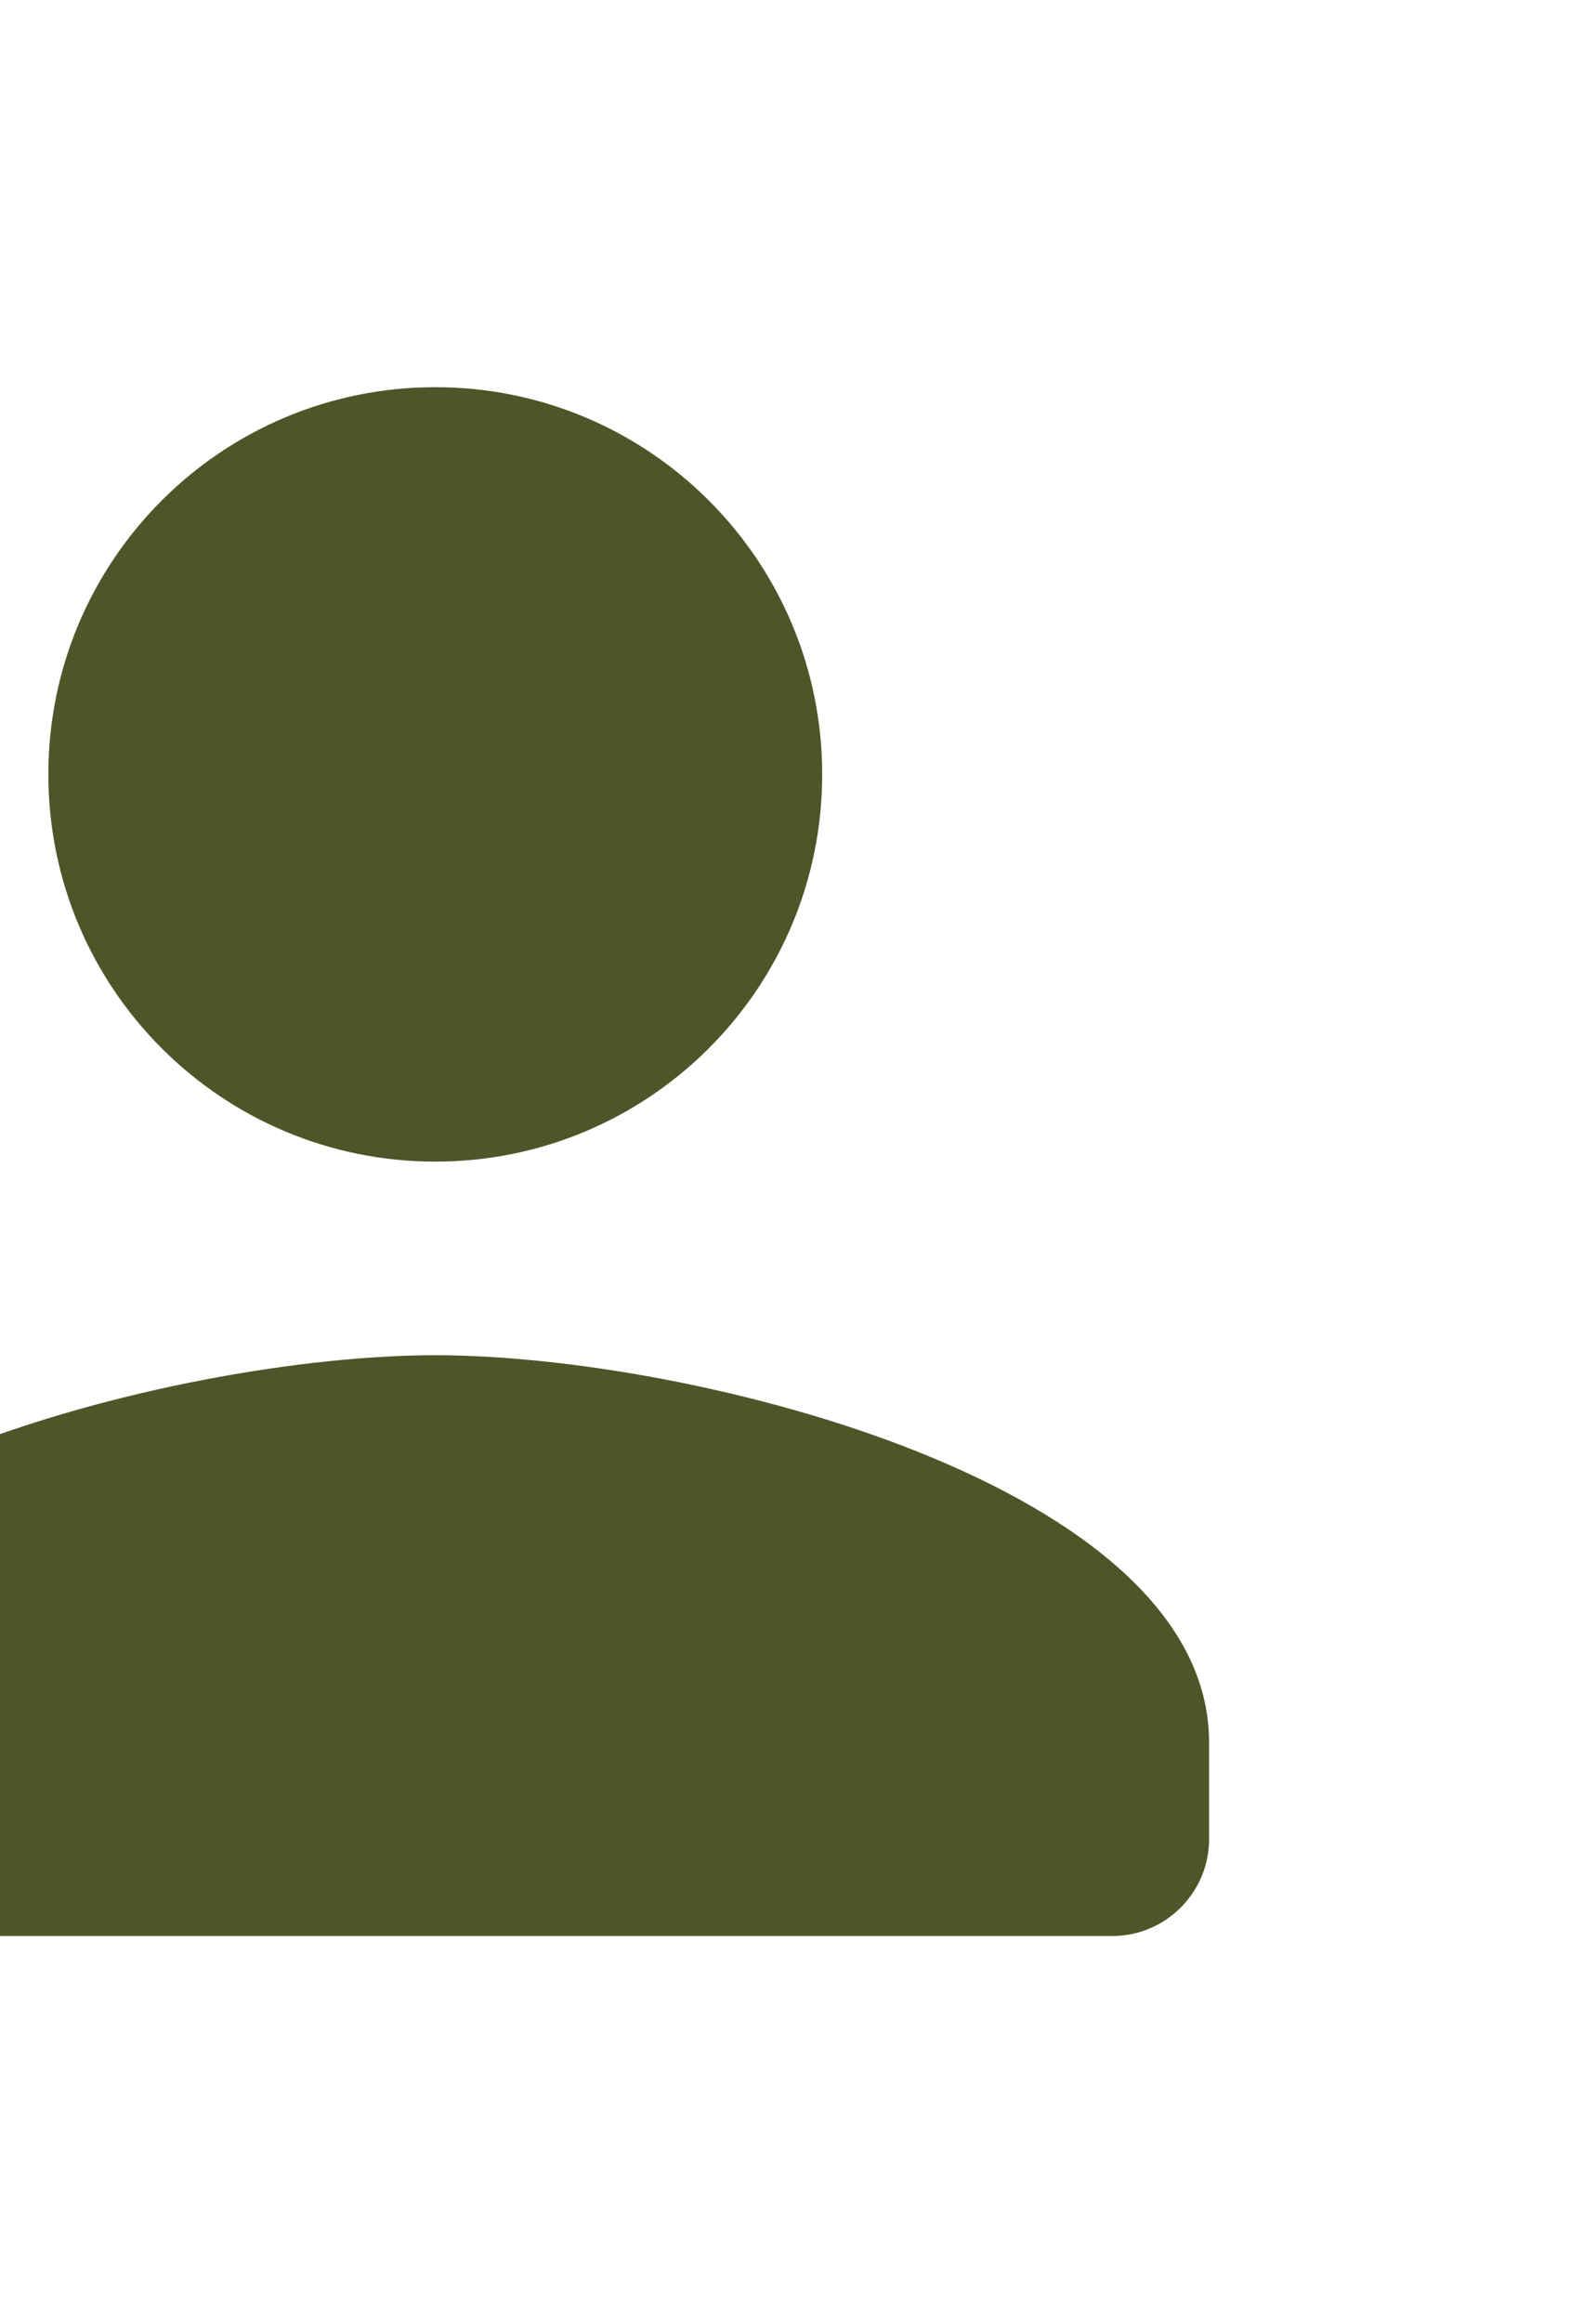 <svg width="77" height="112" viewBox="0 0 77 112" fill="none" xmlns="http://www.w3.org/2000/svg">
<g clip-path="url(#clip0_10_5281)">
<path d="M21 56C31.313 56 39.667 47.647 39.667 37.333C39.667 27.02 31.313 18.666 21 18.666C10.687 18.666 2.333 27.02 2.333 37.333C2.333 47.647 10.687 56 21 56ZM21 65.333C8.54 65.333 -16.333 71.587 -16.333 84V88.666C-16.333 91.233 -14.233 93.333 -11.667 93.333H53.667C56.233 93.333 58.333 91.233 58.333 88.666V84C58.333 71.587 33.46 65.333 21 65.333Z" fill="#4D5628"/>
</g>
<defs>
<clipPath id="clip0_10_5281">
<rect width="112" height="112" fill="white" transform="translate(-35)"/>
</clipPath>
</defs>
</svg>
